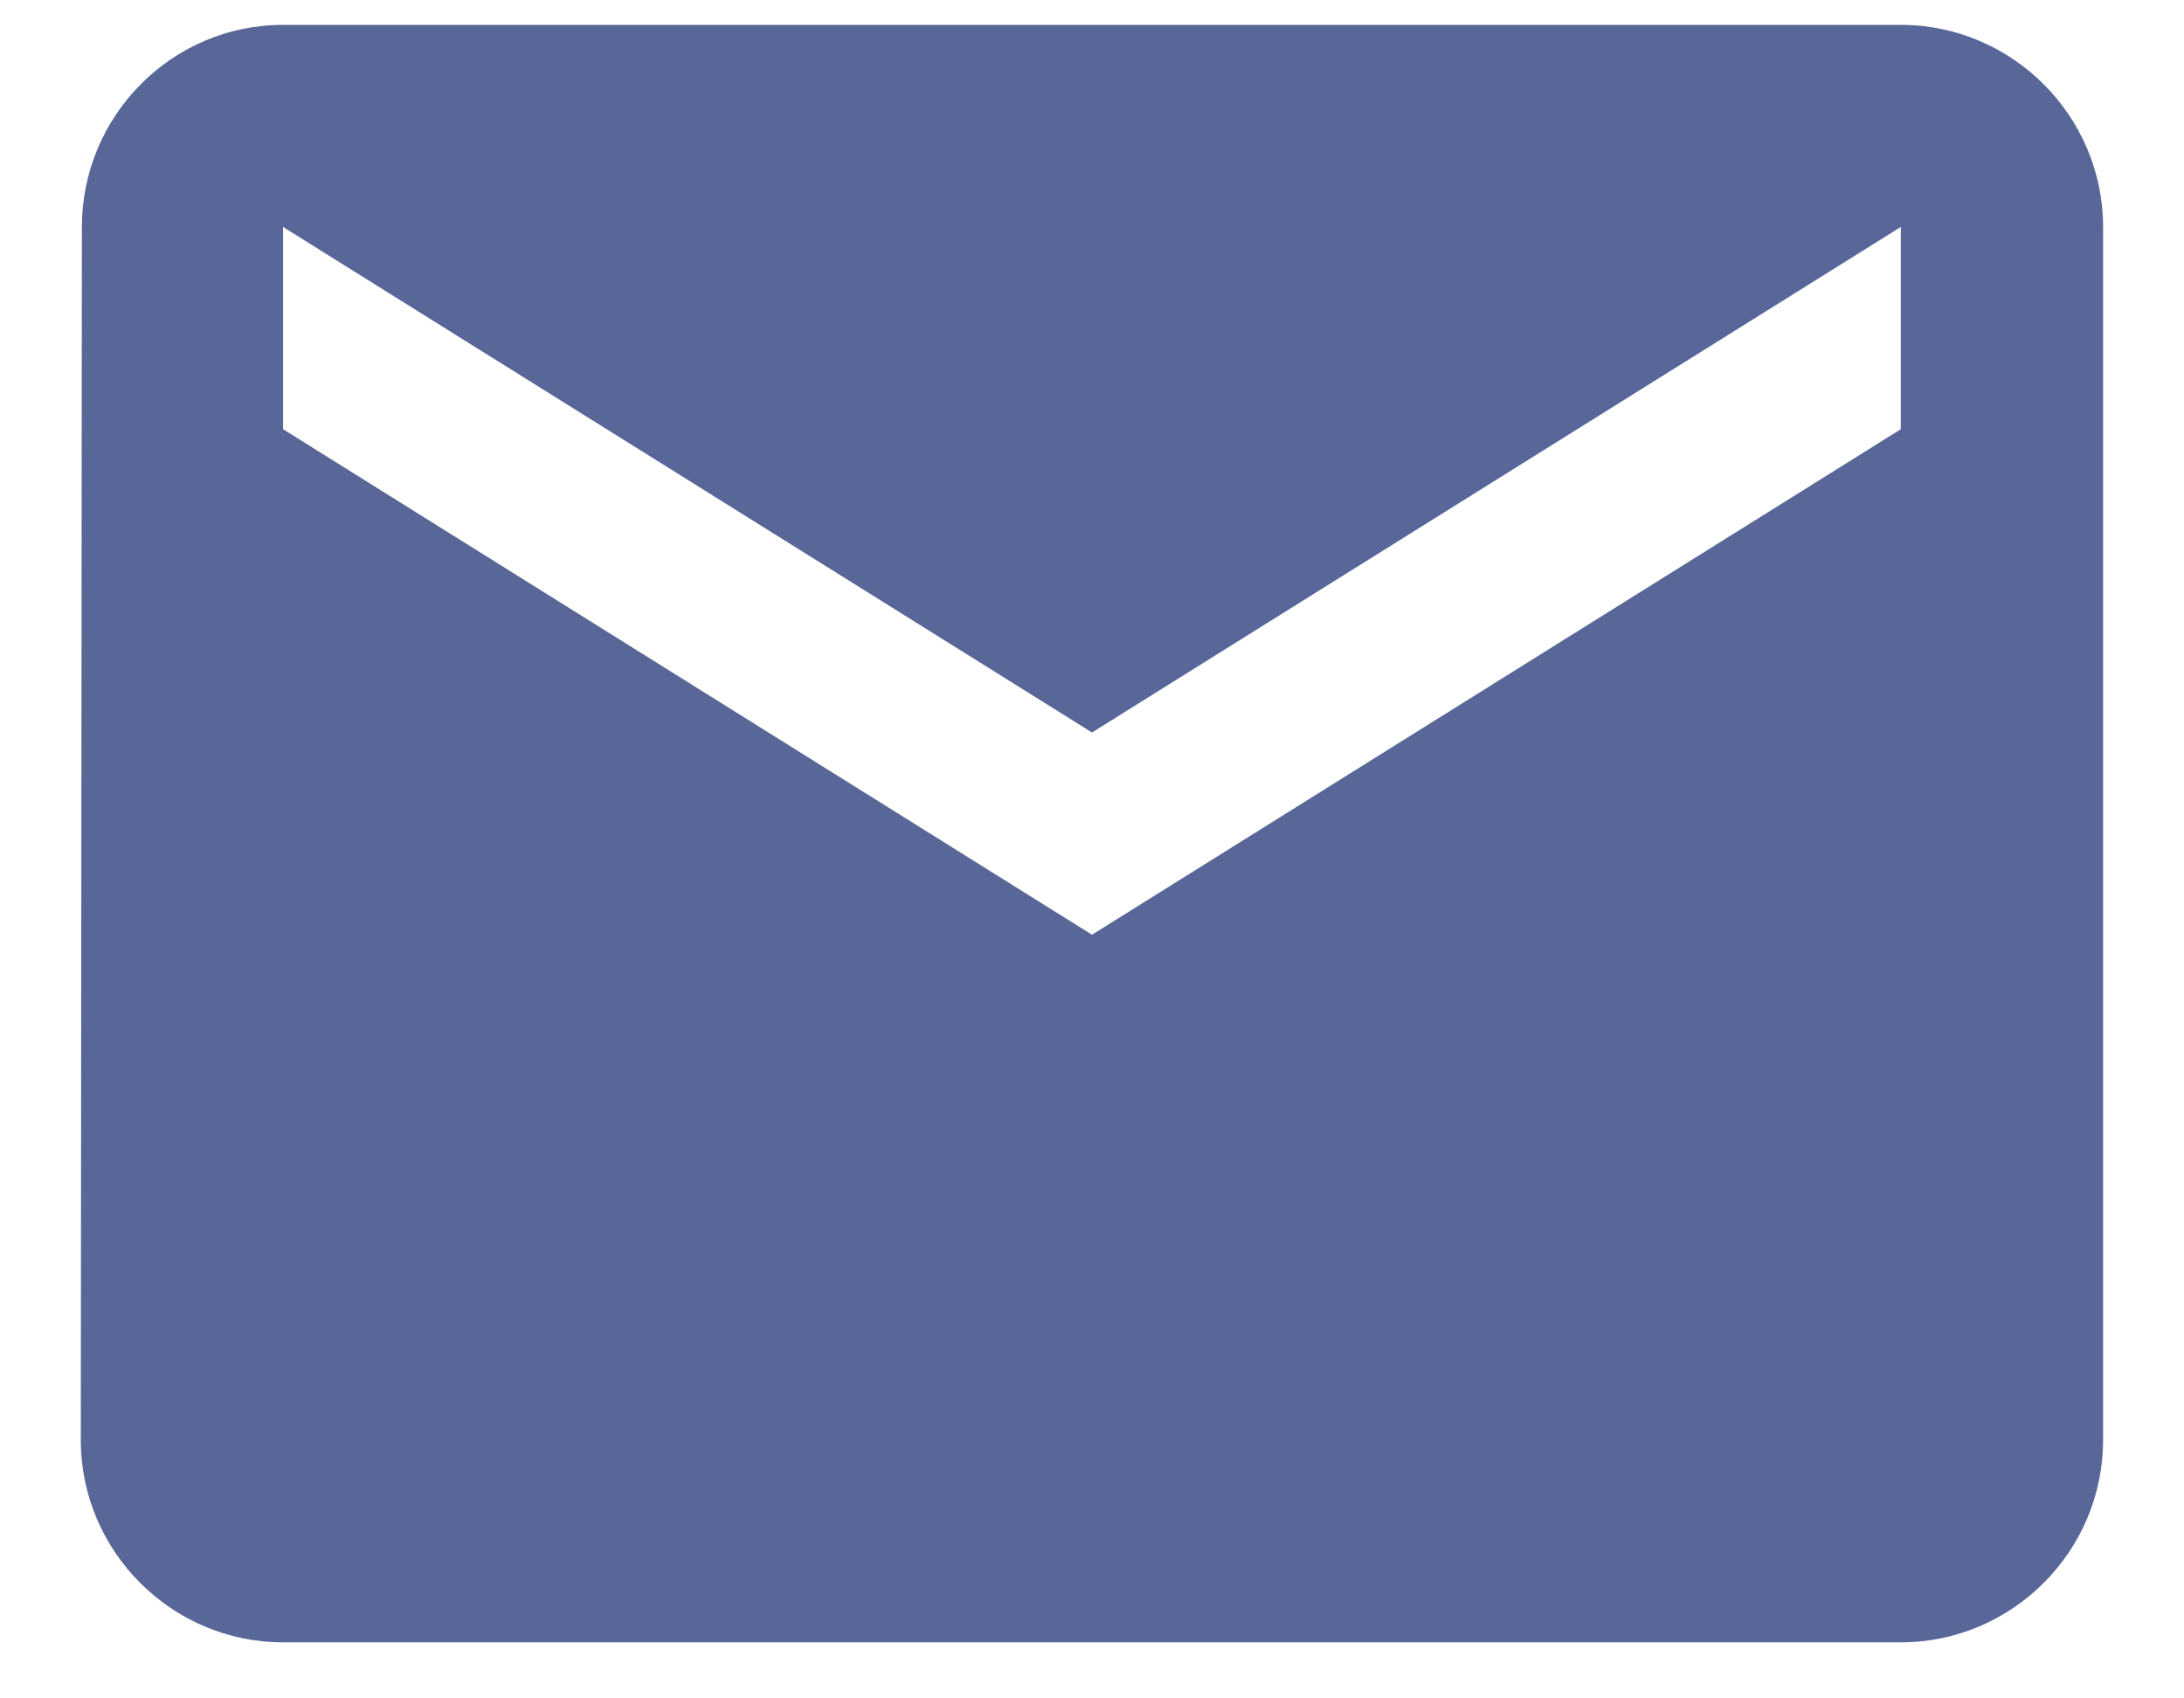 <svg width="18" height="14" viewBox="0 0 18 14" fill="none" xmlns="http://www.w3.org/2000/svg">
<path d="M15.666 0.205H2.333C1.416 0.205 0.675 0.955 0.675 1.871L0.666 11.871C0.666 12.788 1.416 13.538 2.333 13.538H15.666C16.583 13.538 17.333 12.788 17.333 11.871V1.871C17.333 0.955 16.583 0.205 15.666 0.205ZM15.666 3.538L9 7.705L2.333 3.538V1.871L9 6.038L15.666 1.871V3.538Z" fill="#586698"/>
</svg>
